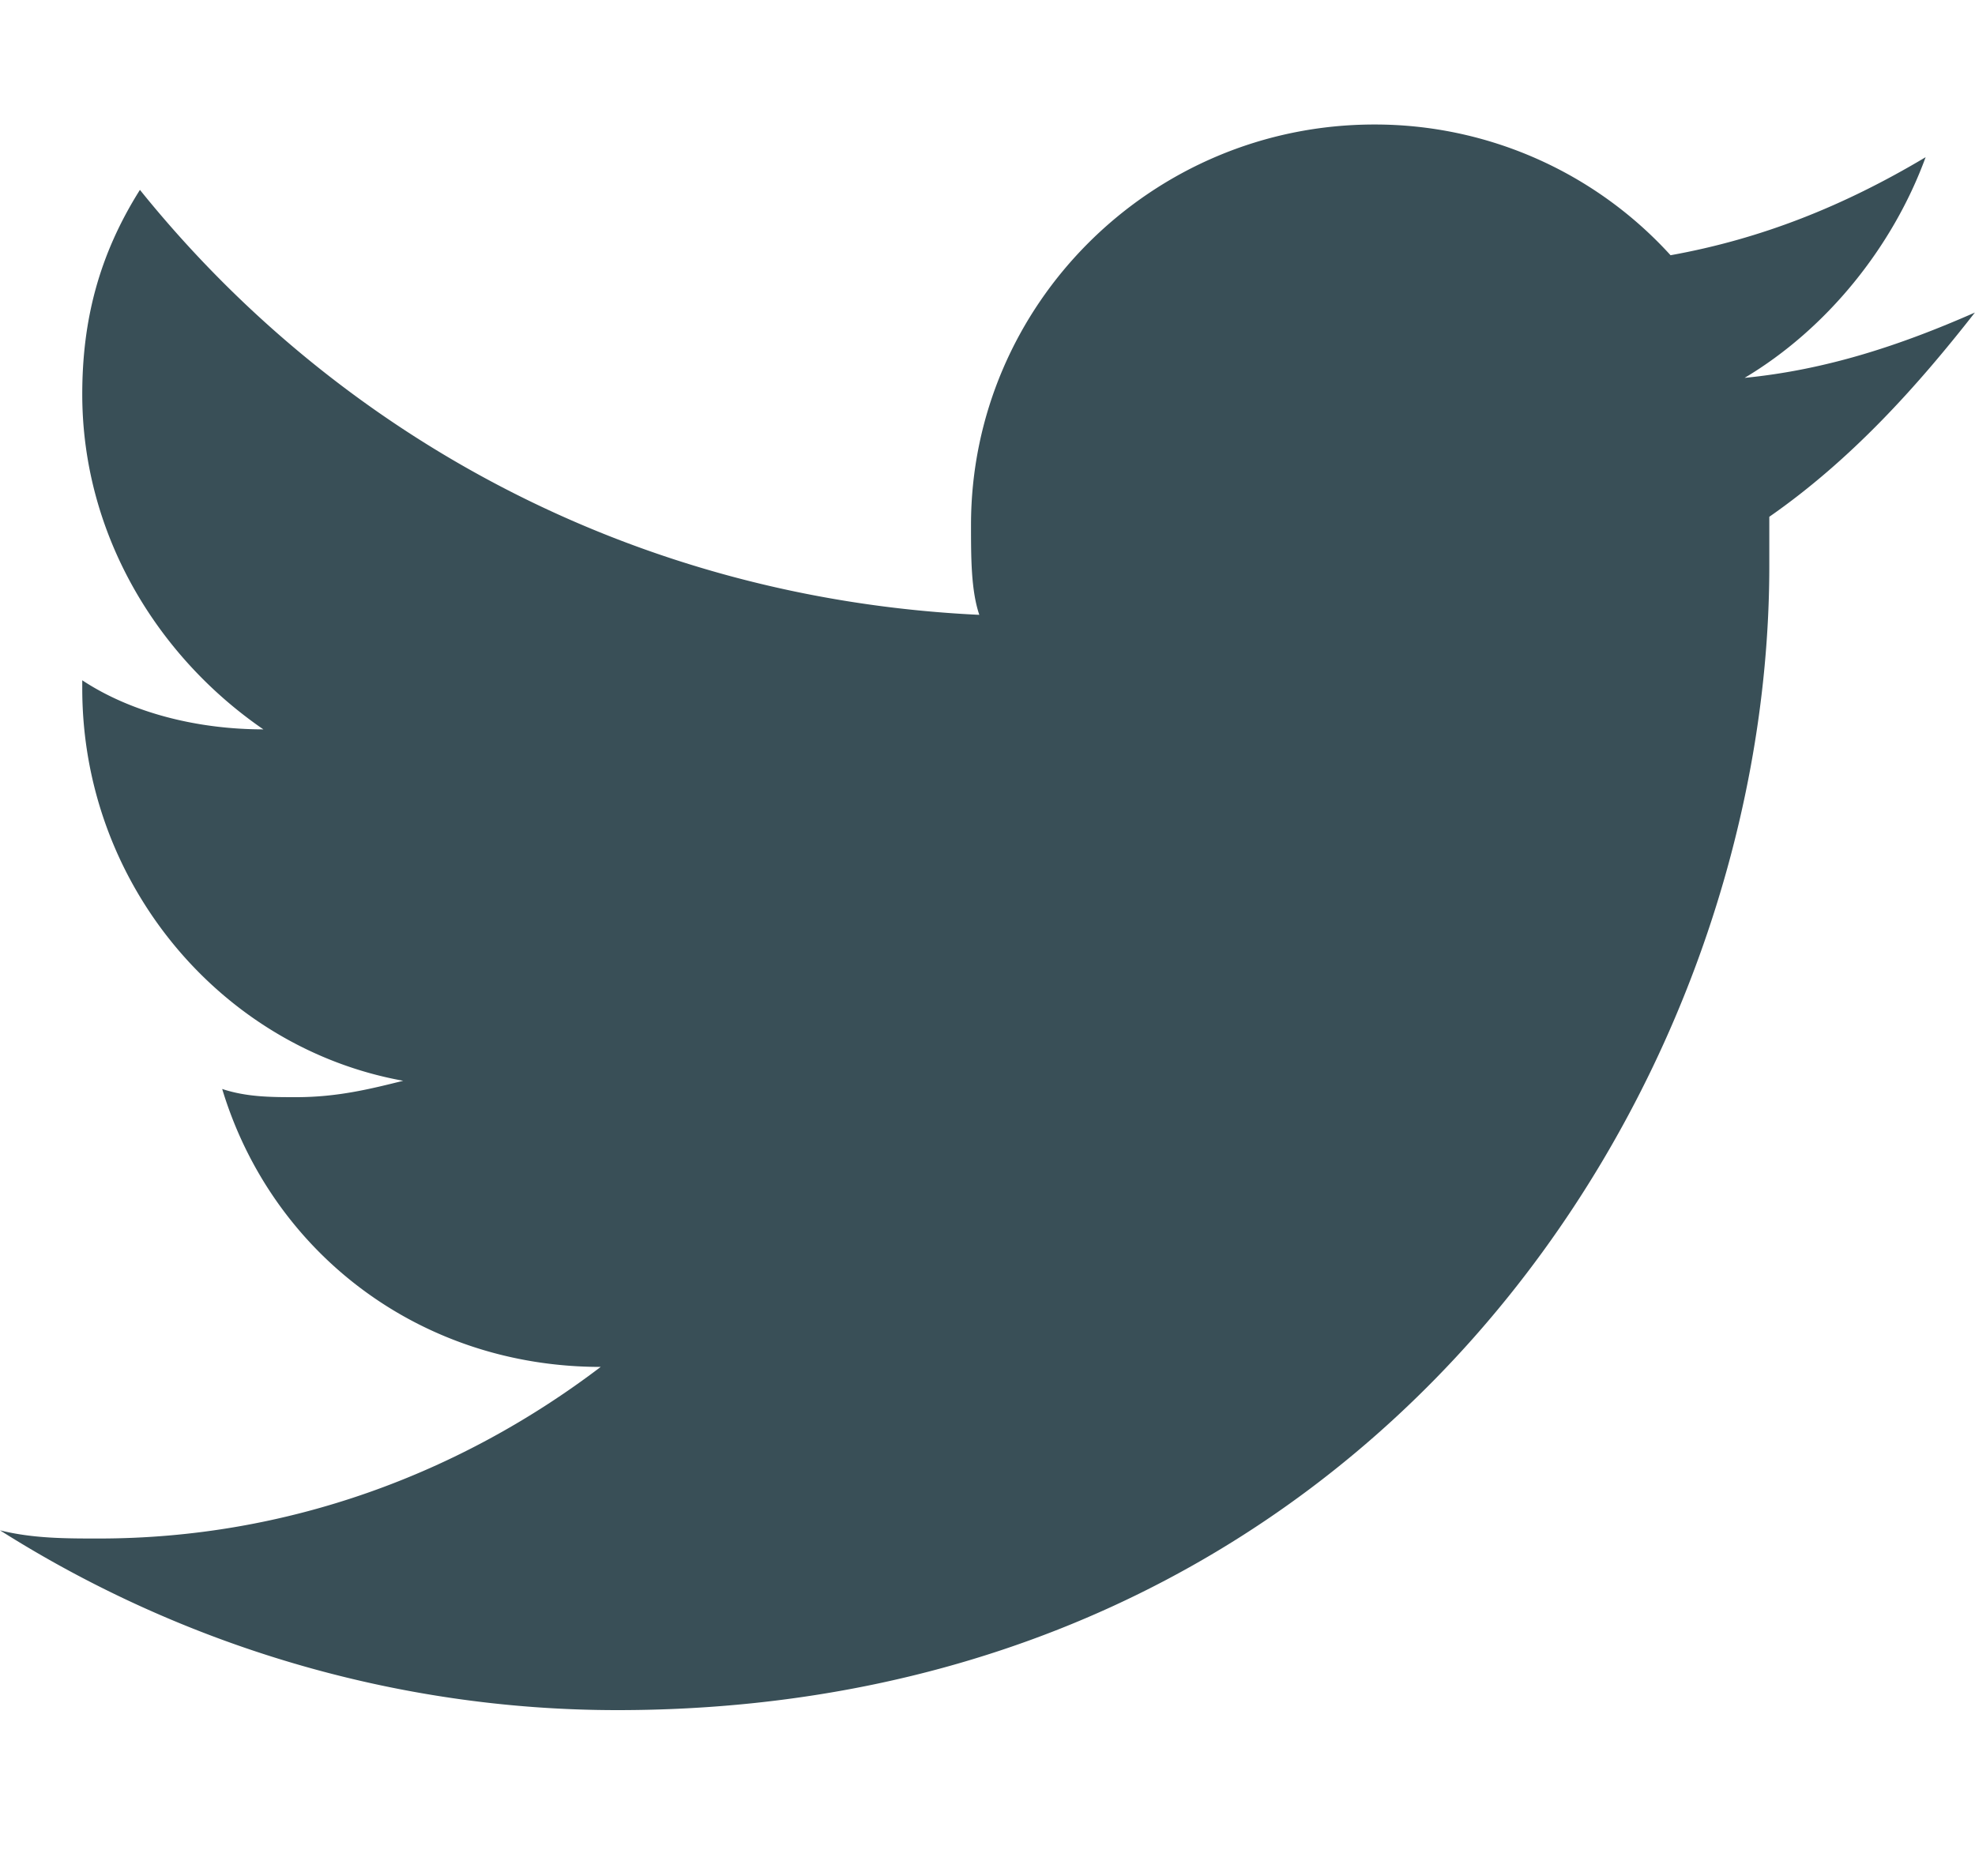 <svg xmlns="http://www.w3.org/2000/svg" width="20" height="19" viewBox="0 0 20 19">
    <path fill="#394F57" fill-rule="nonzero" d="M20 3.165c-.75.33-1.5.58-2.333.662.833-.497 1.5-1.325 1.833-2.235-.833.497-1.667.828-2.583.993a4.046 4.046 0 0 0-3-1.324c-2.25 0-4.084 1.821-4.084 4.056 0 .331 0 .662.084.91-3.5-.165-6.5-1.82-8.5-4.304C1 2.585.833 3.248.833 3.993c0 1.407.75 2.649 1.834 3.394C2 7.387 1.333 7.22.833 6.89v.083c0 1.986 1.417 3.642 3.25 3.973-.333.083-.666.166-1.083.166-.25 0-.5 0-.75-.083.5 1.656 2 2.815 3.833 2.815C4.667 14.92 2.917 15.582 1 15.582c-.333 0-.667 0-1-.083 1.833 1.16 4 1.821 6.25 1.821 7.583 0 11.667-6.208 11.667-11.589v-.497c.833-.58 1.5-1.324 2.083-2.07z"/>
</svg>
